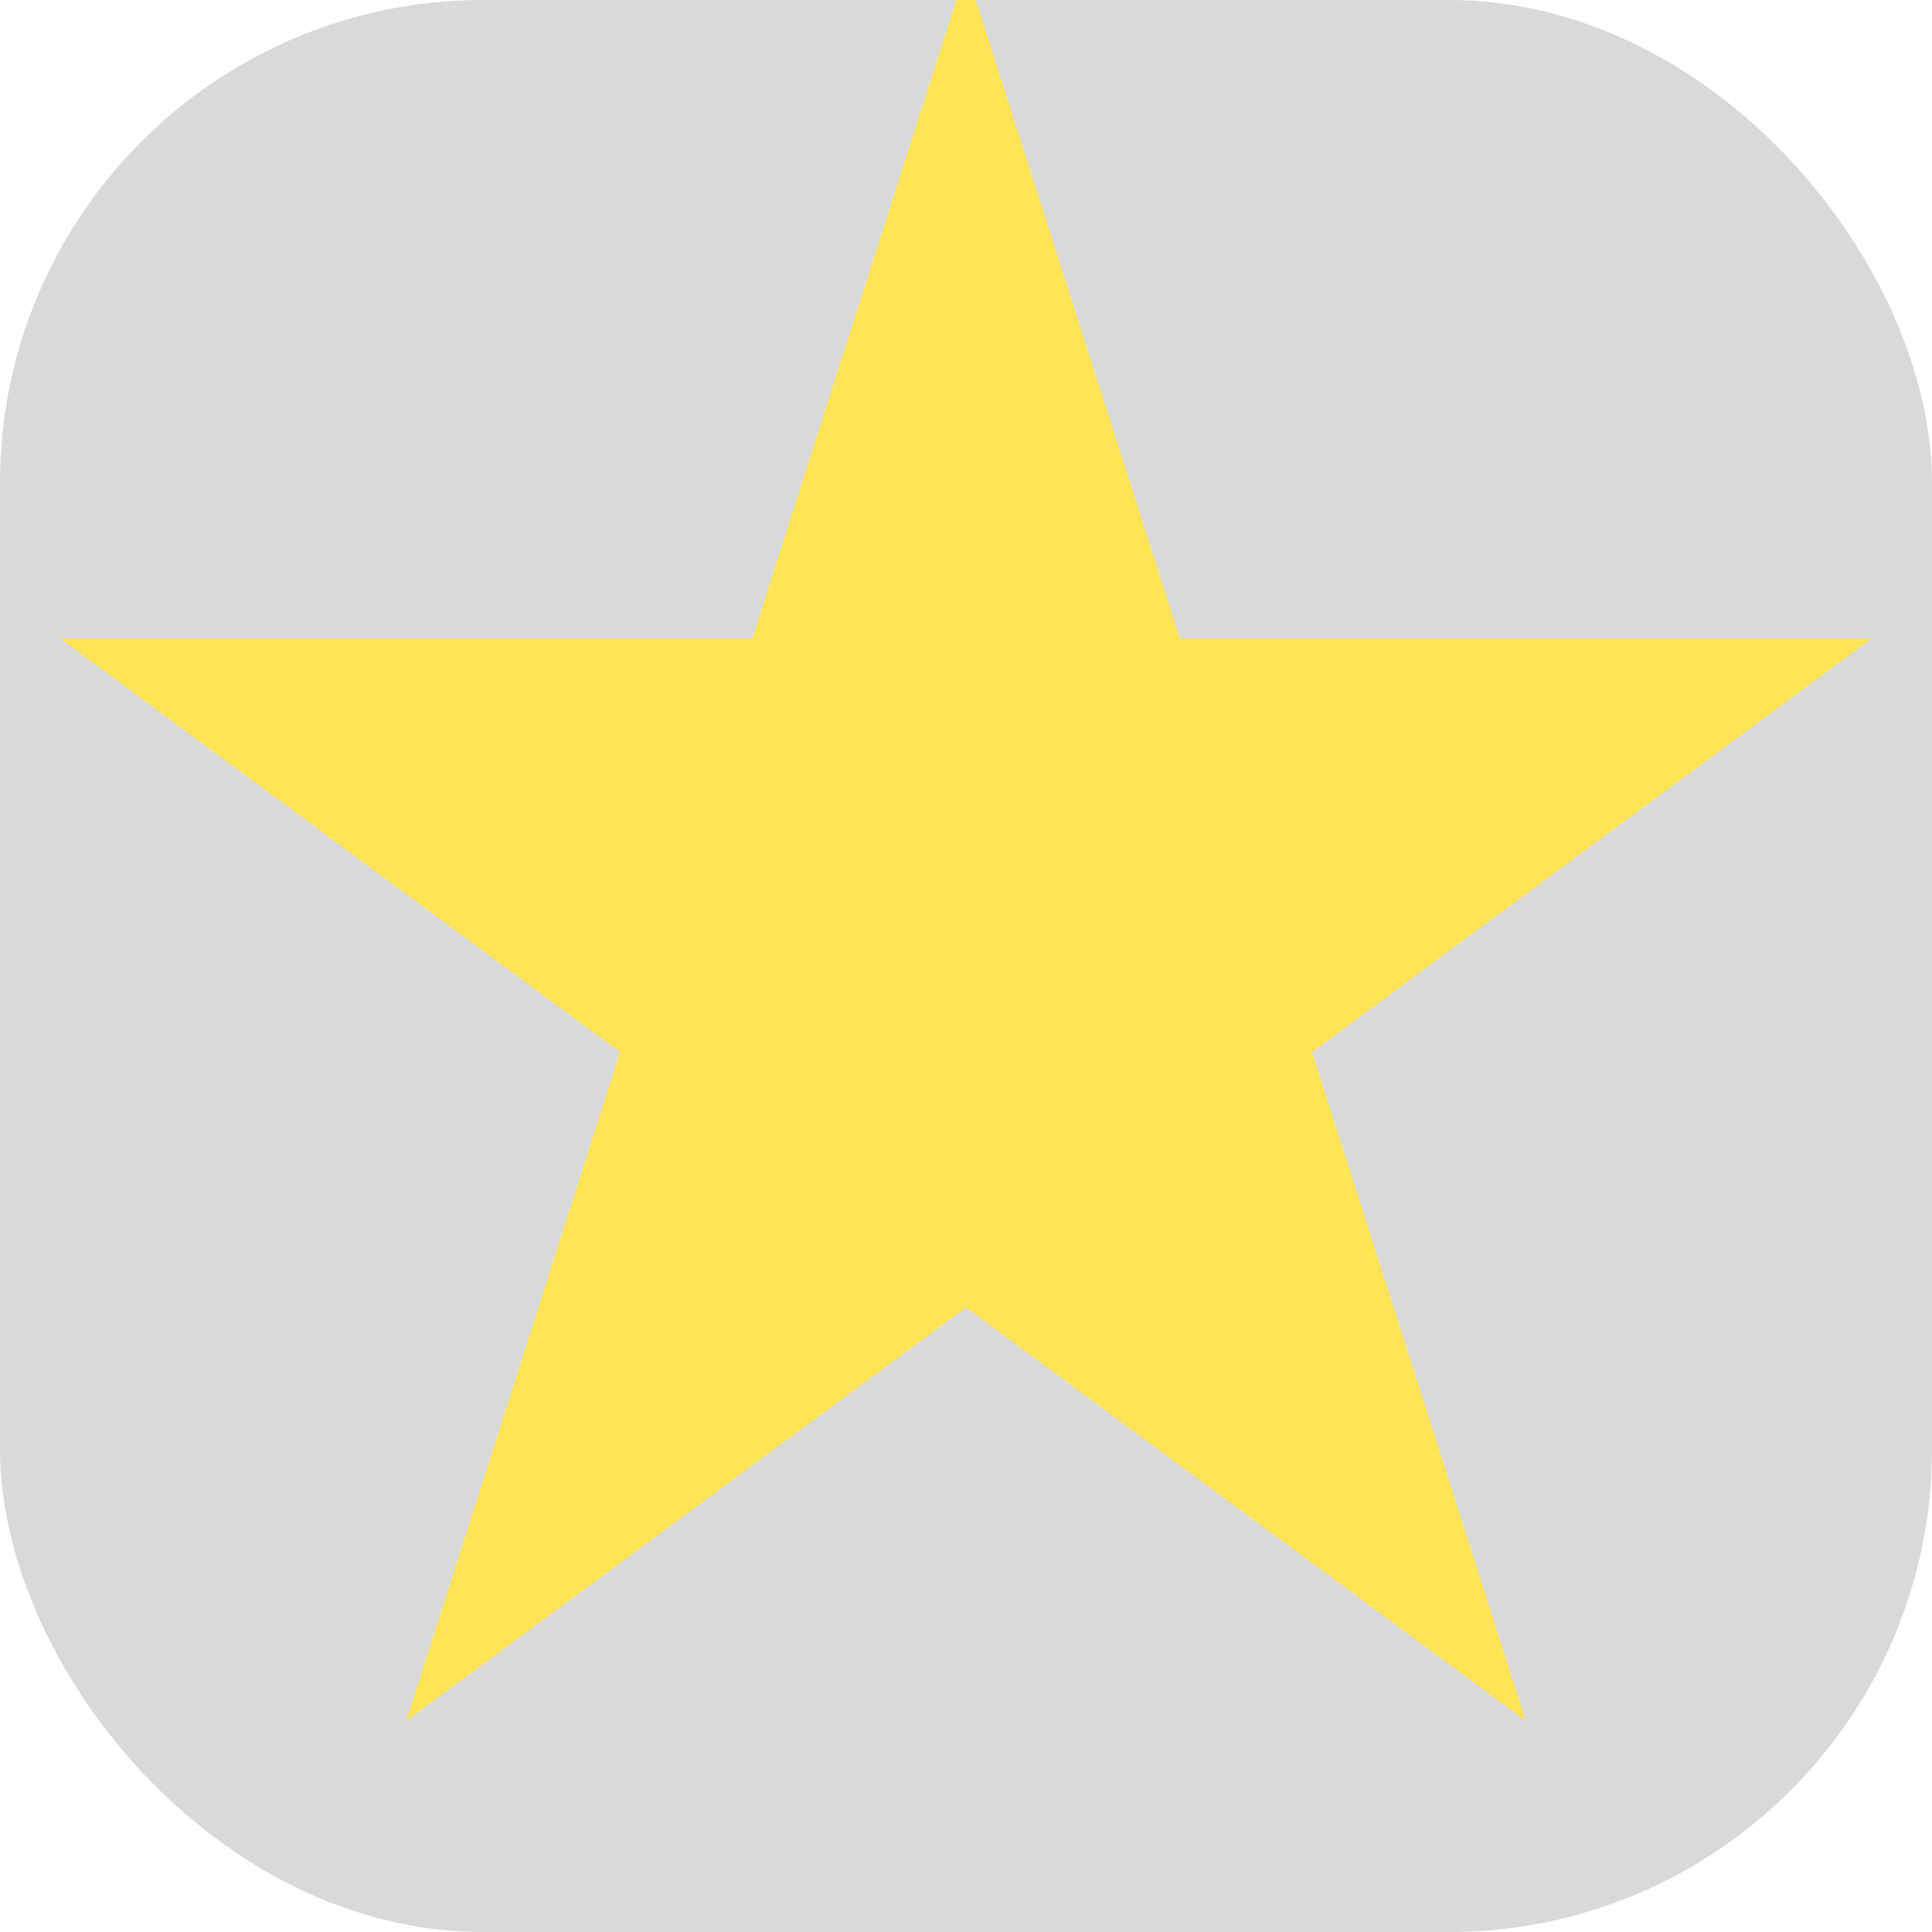<svg width="16" height="16" viewBox="0 0 16 16" fill="none" xmlns="http://www.w3.org/2000/svg">
<g clip-path="url(#clip0)">
<rect width="16" height="16" rx="4" fill="#454444" fill-opacity="0.2"/>
<path d="M15.5 5.288H9.771L8 -0.25L6.229 5.288H0.5L5.135 8.712L3.365 14.25L8 10.827L12.635 14.25L10.865 8.712L15.5 5.288Z" fill="#FFE455"/>
</g>
<defs>
<clipPath id="clip0">
<rect width="16" height="16" rx="4" fill="white"/>
</clipPath>
</defs>
</svg>
